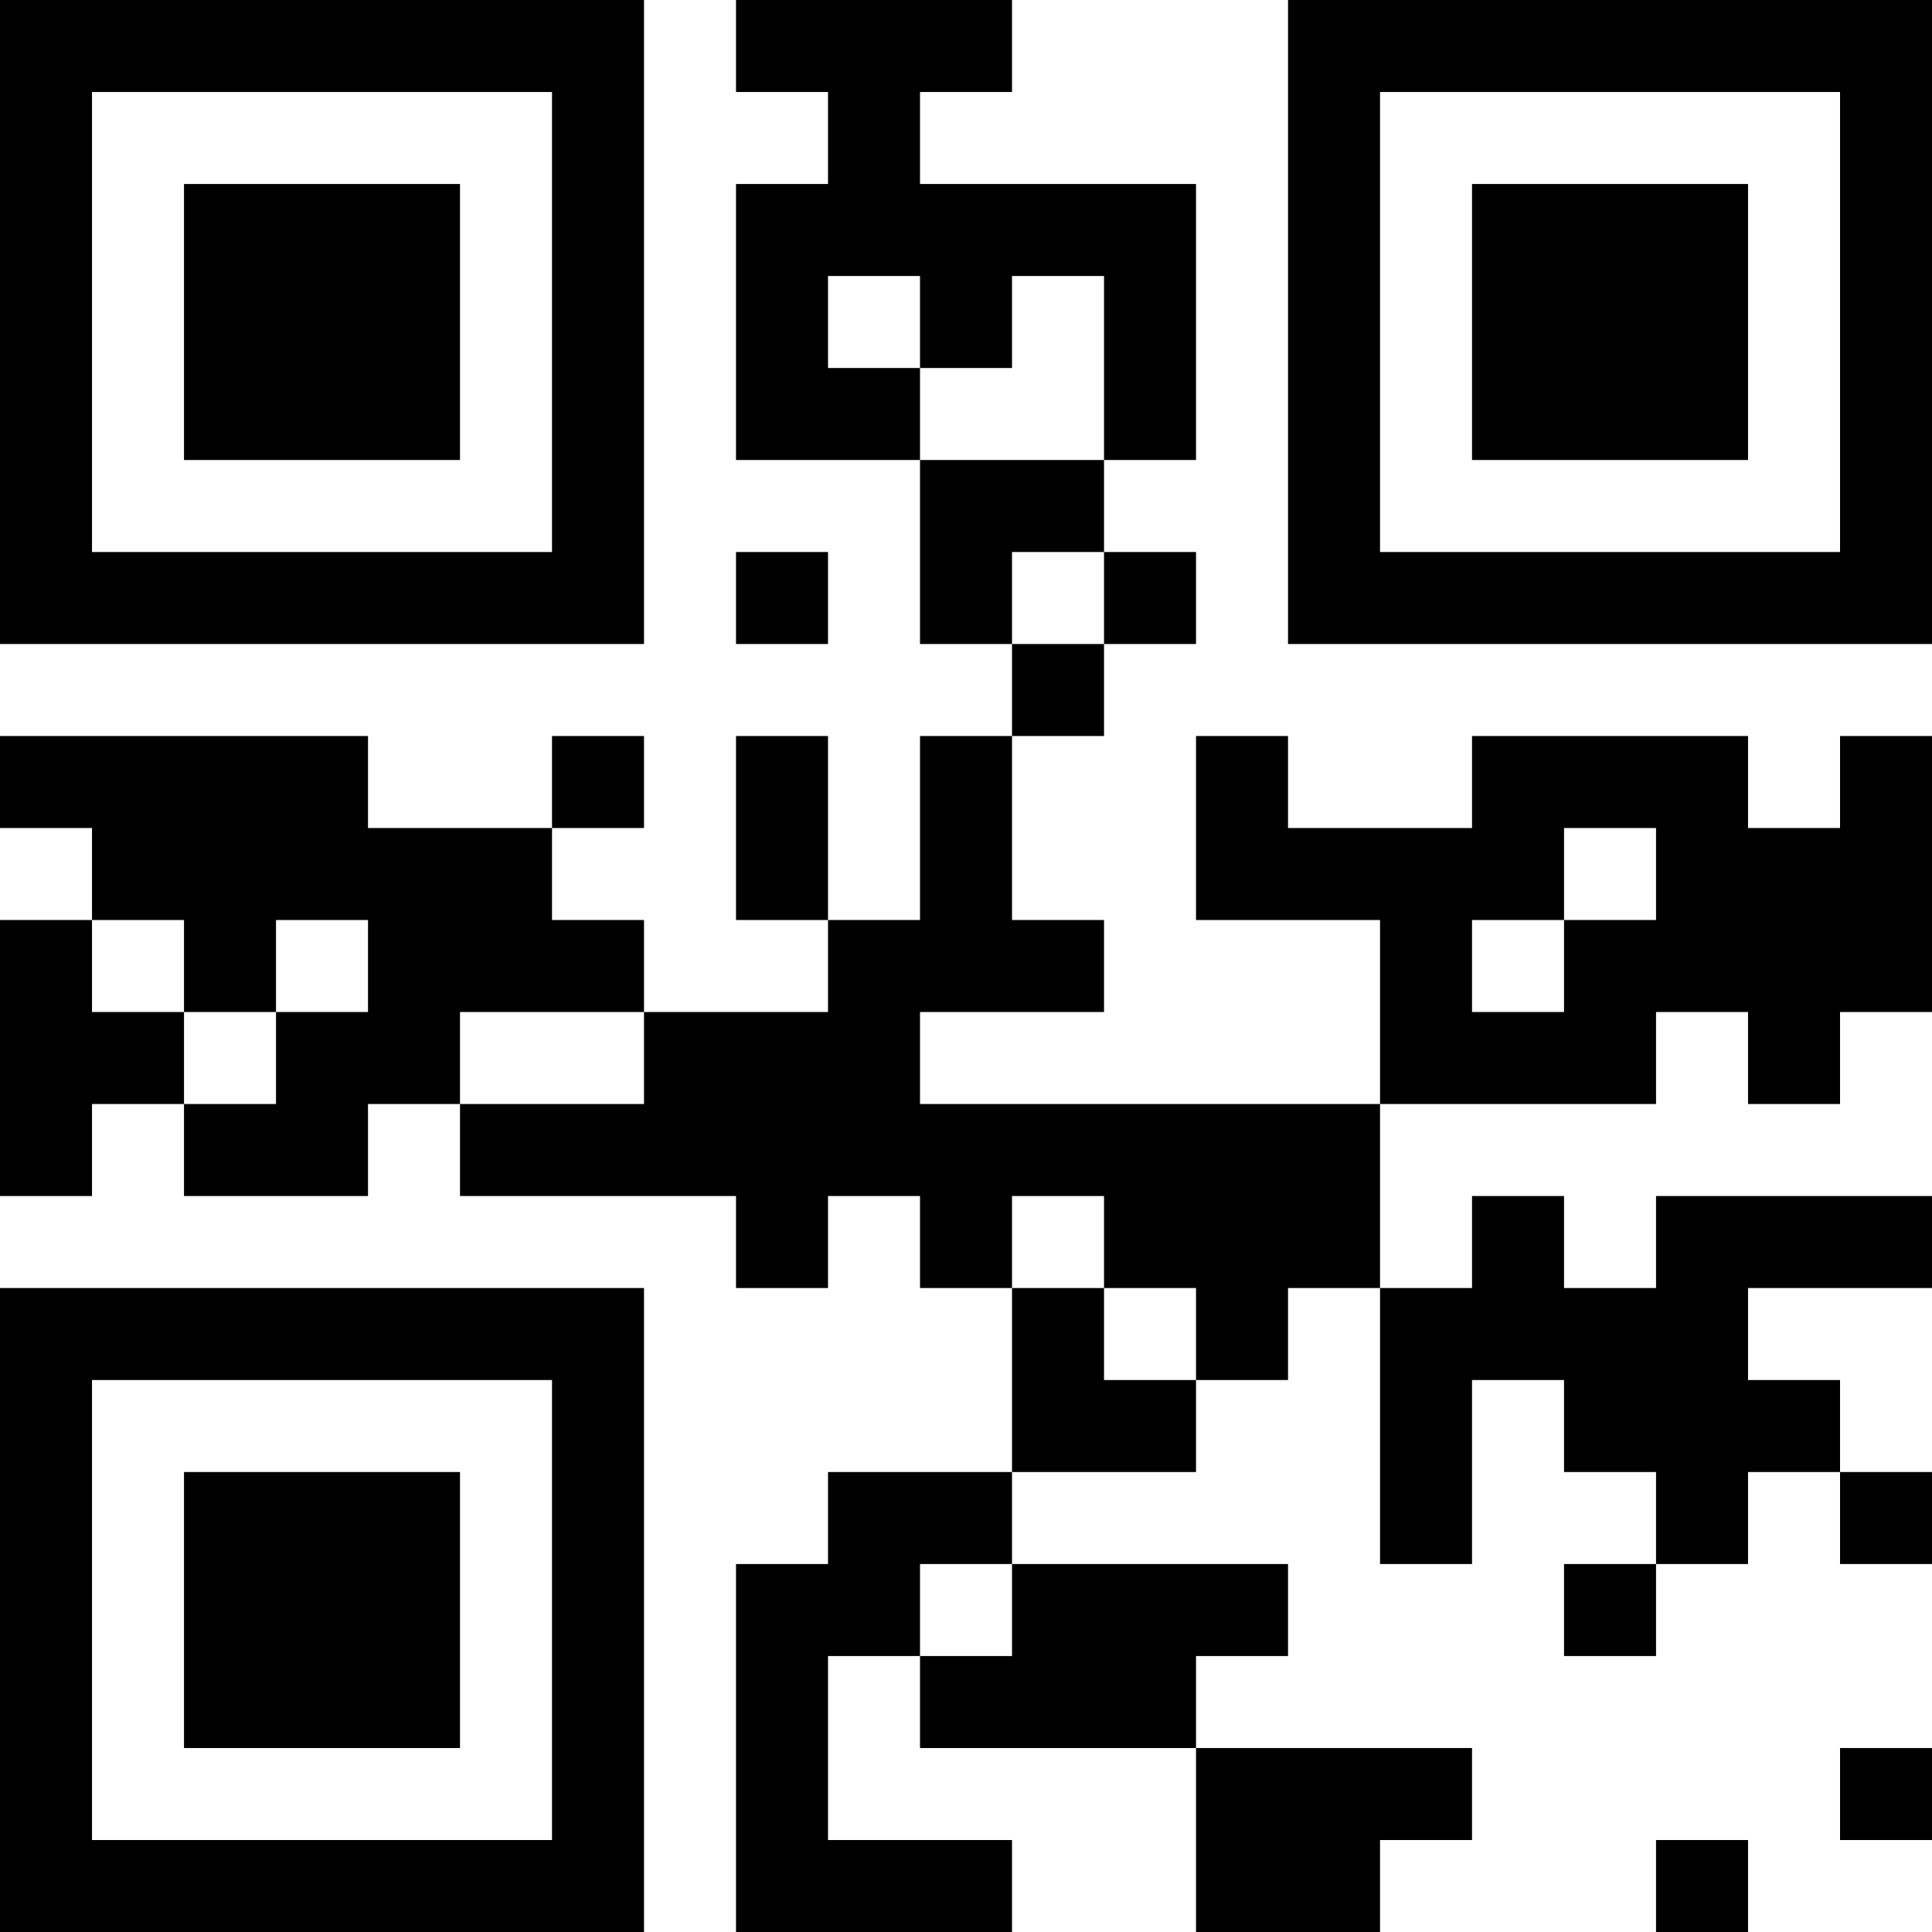 <?xml version="1.0" encoding="UTF-8"?>
<svg xmlns="http://www.w3.org/2000/svg" version="1.1" width="100" height="100" viewBox="0 0 100 100"><rect x="0" y="0" width="100" height="100" fill="#ffffff"/><g transform="scale(4.762)"><g transform="translate(0,0)"><path fill-rule="evenodd" d="M8 0L8 1L9 1L9 2L8 2L8 5L10 5L10 7L11 7L11 8L10 8L10 10L9 10L9 8L8 8L8 10L9 10L9 11L7 11L7 10L6 10L6 9L7 9L7 8L6 8L6 9L4 9L4 8L0 8L0 9L1 9L1 10L0 10L0 13L1 13L1 12L2 12L2 13L4 13L4 12L5 12L5 13L8 13L8 14L9 14L9 13L10 13L10 14L11 14L11 16L9 16L9 17L8 17L8 21L11 21L11 20L9 20L9 18L10 18L10 19L13 19L13 21L15 21L15 20L16 20L16 19L13 19L13 18L14 18L14 17L11 17L11 16L13 16L13 15L14 15L14 14L15 14L15 17L16 17L16 15L17 15L17 16L18 16L18 17L17 17L17 18L18 18L18 17L19 17L19 16L20 16L20 17L21 17L21 16L20 16L20 15L19 15L19 14L21 14L21 13L18 13L18 14L17 14L17 13L16 13L16 14L15 14L15 12L18 12L18 11L19 11L19 12L20 12L20 11L21 11L21 8L20 8L20 9L19 9L19 8L16 8L16 9L14 9L14 8L13 8L13 10L15 10L15 12L10 12L10 11L12 11L12 10L11 10L11 8L12 8L12 7L13 7L13 6L12 6L12 5L13 5L13 2L10 2L10 1L11 1L11 0ZM9 3L9 4L10 4L10 5L12 5L12 3L11 3L11 4L10 4L10 3ZM8 6L8 7L9 7L9 6ZM11 6L11 7L12 7L12 6ZM17 9L17 10L16 10L16 11L17 11L17 10L18 10L18 9ZM1 10L1 11L2 11L2 12L3 12L3 11L4 11L4 10L3 10L3 11L2 11L2 10ZM5 11L5 12L7 12L7 11ZM11 13L11 14L12 14L12 15L13 15L13 14L12 14L12 13ZM10 17L10 18L11 18L11 17ZM20 19L20 20L21 20L21 19ZM18 20L18 21L19 21L19 20ZM0 0L0 7L7 7L7 0ZM1 1L1 6L6 6L6 1ZM2 2L2 5L5 5L5 2ZM14 0L14 7L21 7L21 0ZM15 1L15 6L20 6L20 1ZM16 2L16 5L19 5L19 2ZM0 14L0 21L7 21L7 14ZM1 15L1 20L6 20L6 15ZM2 16L2 19L5 19L5 16Z" fill="#000000"/></g></g></svg>
